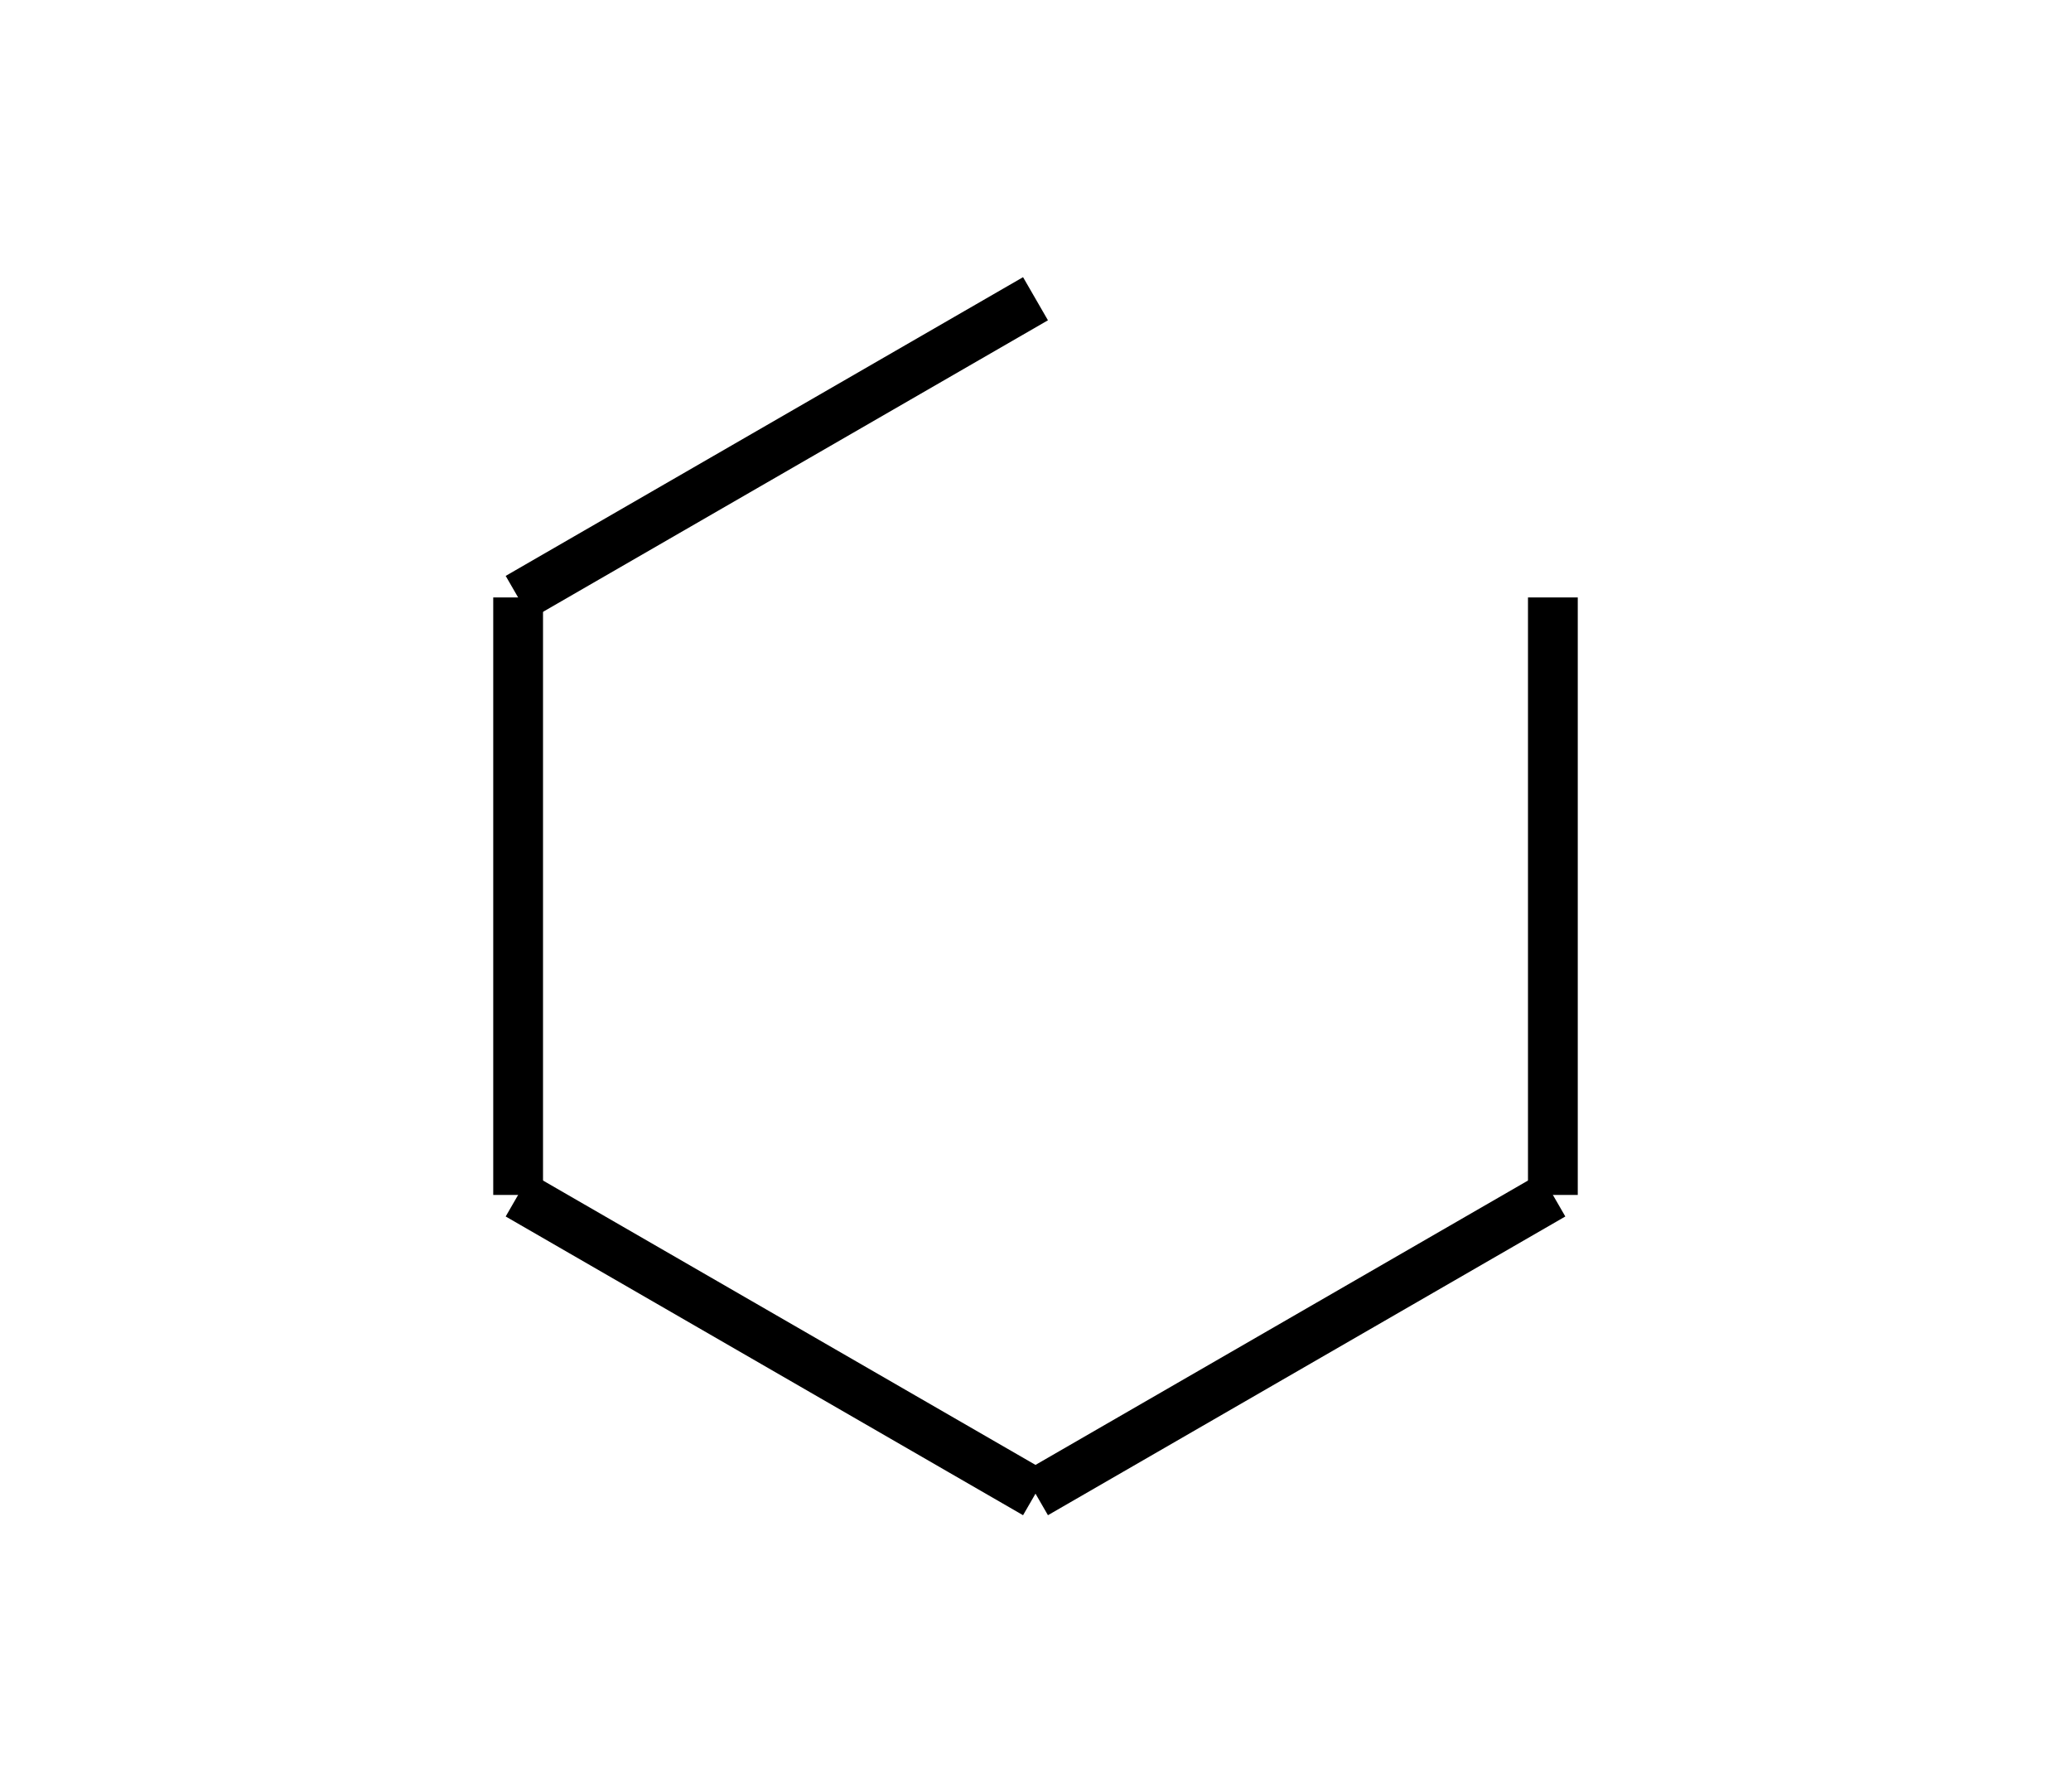 <svg width="208mm" height="180mm" viewBox="0 0 208 180" version="1.1" xmlns="http://www.w3.org/2000/svg" xmlns:svg="http://www.w3.org/2000/svg"><path style="fill:none;stroke:#000000;stroke-width:5;stroke-linejoin:bevel;stroke-miterlimit:10" d="M 52.038,60 104,30" /><path style="fill:none;stroke:#000000;stroke-width:5;stroke-linejoin:bevel;stroke-miterlimit:10" d="M 52.038,120 V 60" /><path style="fill:none;stroke:#000000;stroke-width:5;stroke-linejoin:bevel;stroke-miterlimit:10" d="M 155.962,60 V 120" /><path style="fill:none;stroke:#000000;stroke-width:5;stroke-linejoin:bevel;stroke-miterlimit:10" d="M 104,150 52.038,120" /><path style="fill:none;stroke:#000000;stroke-width:5;stroke-linejoin:bevel;stroke-miterlimit:10" d="M 155.962,120 104,150" /></svg>